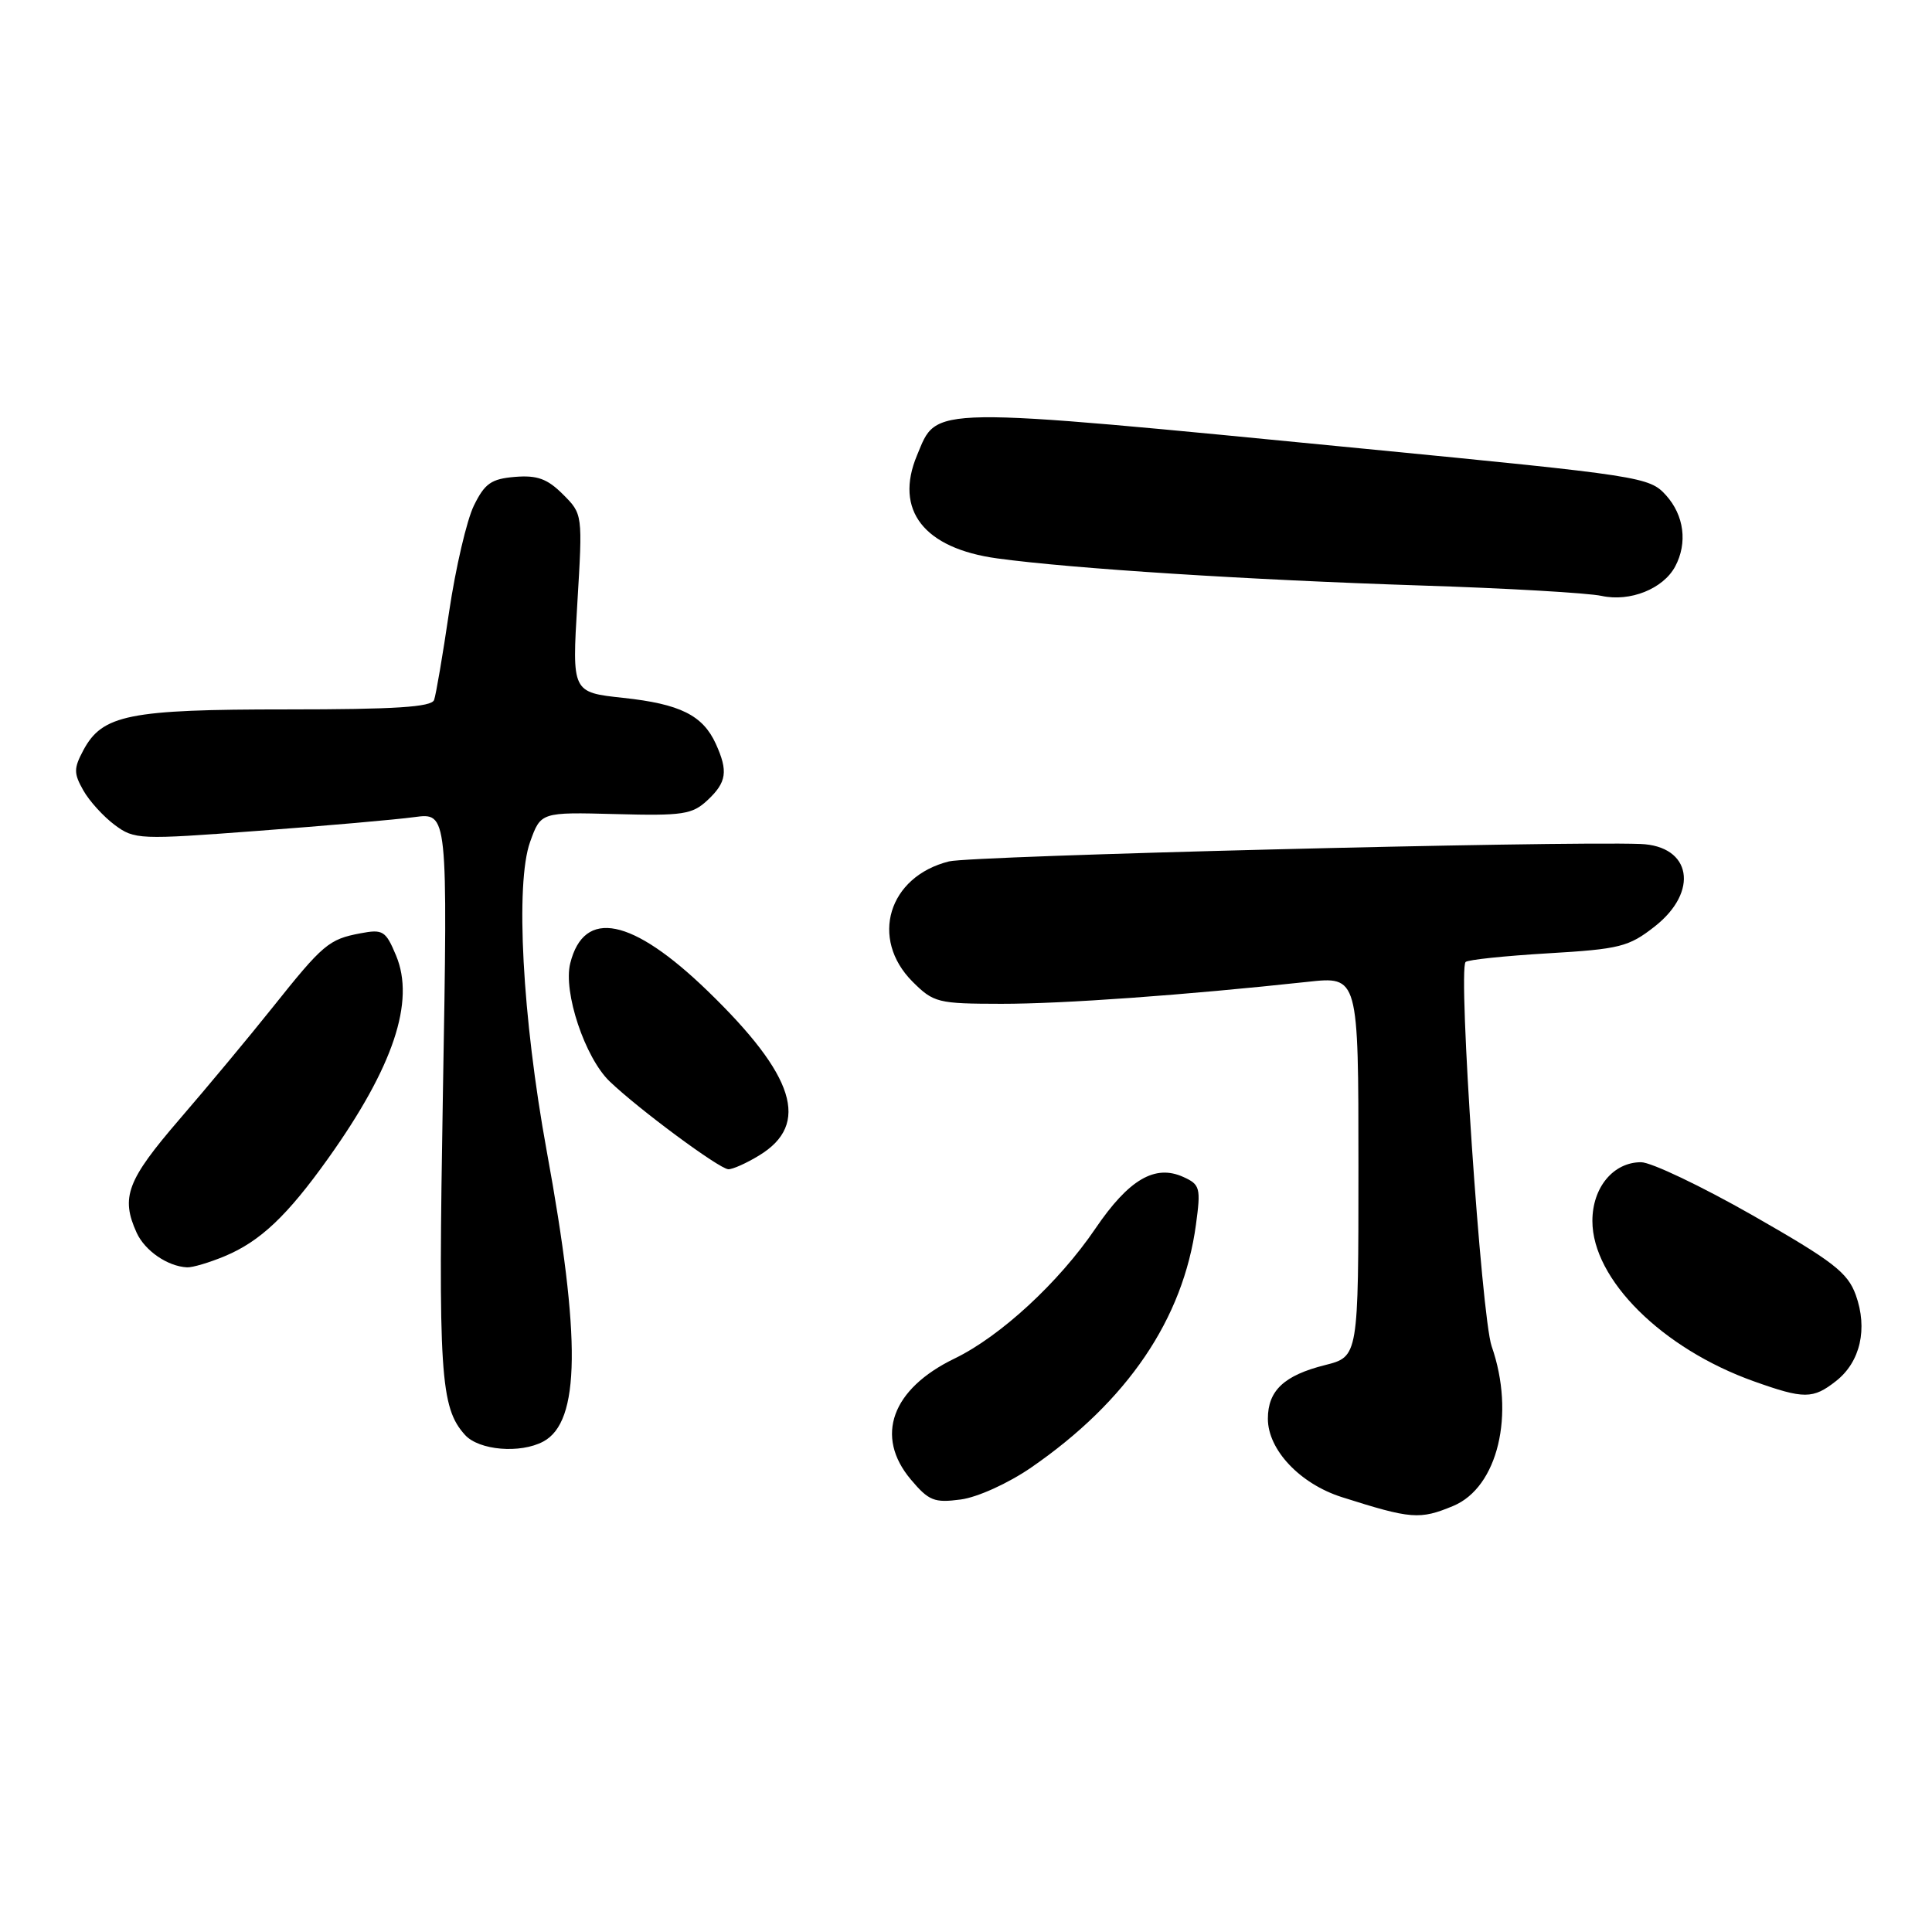<?xml version="1.0" encoding="UTF-8" standalone="no"?>
<!DOCTYPE svg PUBLIC "-//W3C//DTD SVG 1.1//EN" "http://www.w3.org/Graphics/SVG/1.1/DTD/svg11.dtd" >
<svg xmlns="http://www.w3.org/2000/svg" xmlns:xlink="http://www.w3.org/1999/xlink" version="1.1" viewBox="0 0 256 256">
 <g >
 <path fill="currentColor"
d=" M 192.57 199.54 C 198.47 197.07 200.80 187.40 197.65 178.38 C 196.29 174.46 193.17 128.50 194.20 127.47 C 194.49 127.17 199.41 126.66 205.12 126.32 C 214.62 125.76 215.82 125.46 219.25 122.77 C 225.17 118.13 224.12 112.08 217.36 111.83 C 206.28 111.44 128.75 113.39 125.75 114.14 C 117.71 116.15 115.22 124.37 120.92 130.08 C 123.71 132.86 124.26 133.00 132.67 133.01 C 140.86 133.02 157.06 131.85 173.25 130.10 C 180.00 129.36 180.00 129.36 180.00 154.56 C 180.00 179.76 180.00 179.76 175.58 180.88 C 170.15 182.24 168.00 184.26 168.00 187.99 C 168.00 192.10 172.24 196.60 177.78 198.37 C 186.99 201.30 188.12 201.39 192.57 199.54 Z  M 136.63 194.46 C 149.38 185.67 156.78 174.78 158.47 162.27 C 159.13 157.41 159.02 156.96 156.81 155.96 C 153.04 154.24 149.57 156.28 145.14 162.80 C 140.30 169.93 132.56 177.07 126.49 180.01 C 118.15 184.04 115.88 190.32 120.68 196.03 C 123.07 198.87 123.79 199.16 127.31 198.69 C 129.54 198.39 133.59 196.55 136.63 194.46 Z  M 71.99 191.01 C 76.88 188.39 77.01 177.44 72.44 152.50 C 69.21 134.82 68.26 117.08 70.24 111.56 C 71.66 107.61 71.66 107.61 81.58 107.87 C 90.49 108.11 91.73 107.92 93.75 106.03 C 96.29 103.65 96.50 102.20 94.85 98.56 C 93.12 94.77 90.11 93.28 82.58 92.47 C 75.79 91.74 75.79 91.74 76.50 79.93 C 77.21 68.12 77.21 68.12 74.59 65.50 C 72.53 63.44 71.18 62.95 68.24 63.19 C 65.09 63.45 64.23 64.06 62.79 67.00 C 61.85 68.92 60.38 75.22 59.52 81.00 C 58.67 86.78 57.77 92.06 57.52 92.75 C 57.18 93.69 52.34 94.00 38.00 94.00 C 17.06 94.00 13.56 94.70 11.04 99.42 C 9.76 101.82 9.76 102.47 11.04 104.73 C 11.84 106.15 13.72 108.21 15.20 109.31 C 17.81 111.25 18.44 111.28 34.20 110.09 C 43.17 109.42 52.49 108.60 54.91 108.27 C 59.33 107.68 59.33 107.68 58.69 144.70 C 58.05 182.11 58.33 186.50 61.62 190.14 C 63.47 192.18 68.94 192.64 71.99 191.01 Z  M 243.29 182.99 C 246.51 180.46 247.51 176.06 245.90 171.59 C 244.82 168.61 242.91 167.14 232.27 161.06 C 225.46 157.18 218.79 154.00 217.45 154.00 C 213.77 154.00 211.00 157.35 211.00 161.78 C 211.00 169.53 220.25 178.71 232.42 183.04 C 239.04 185.40 240.23 185.40 243.29 182.99 Z  M 29.78 166.45 C 34.48 164.49 38.07 161.09 43.48 153.50 C 52.12 141.38 55.03 132.70 52.48 126.61 C 51.11 123.33 50.74 123.10 47.75 123.67 C 43.57 124.46 42.80 125.11 36.11 133.50 C 33.04 137.35 27.48 144.03 23.76 148.34 C 16.83 156.39 15.97 158.65 18.11 163.35 C 19.20 165.73 22.20 167.80 24.78 167.93 C 25.49 167.97 27.74 167.30 29.78 166.45 Z  M 100.61 153.09 C 107.38 148.97 105.36 142.53 93.79 131.33 C 83.75 121.61 77.39 120.33 75.56 127.64 C 74.60 131.44 77.51 140.15 80.78 143.29 C 84.64 146.99 95.26 154.85 96.50 154.93 C 97.05 154.96 98.90 154.14 100.61 153.09 Z  M 221.97 75.06 C 223.63 71.95 223.16 68.29 220.75 65.62 C 218.56 63.20 217.51 63.04 181.00 59.48 C 122.34 53.77 124.26 53.74 121.51 60.33 C 118.47 67.59 122.42 72.66 132.13 73.99 C 142.05 75.35 165.50 76.84 188.22 77.58 C 199.62 77.94 210.42 78.57 212.22 78.96 C 215.99 79.78 220.38 78.03 221.97 75.06 Z "/>
</g>
</svg>